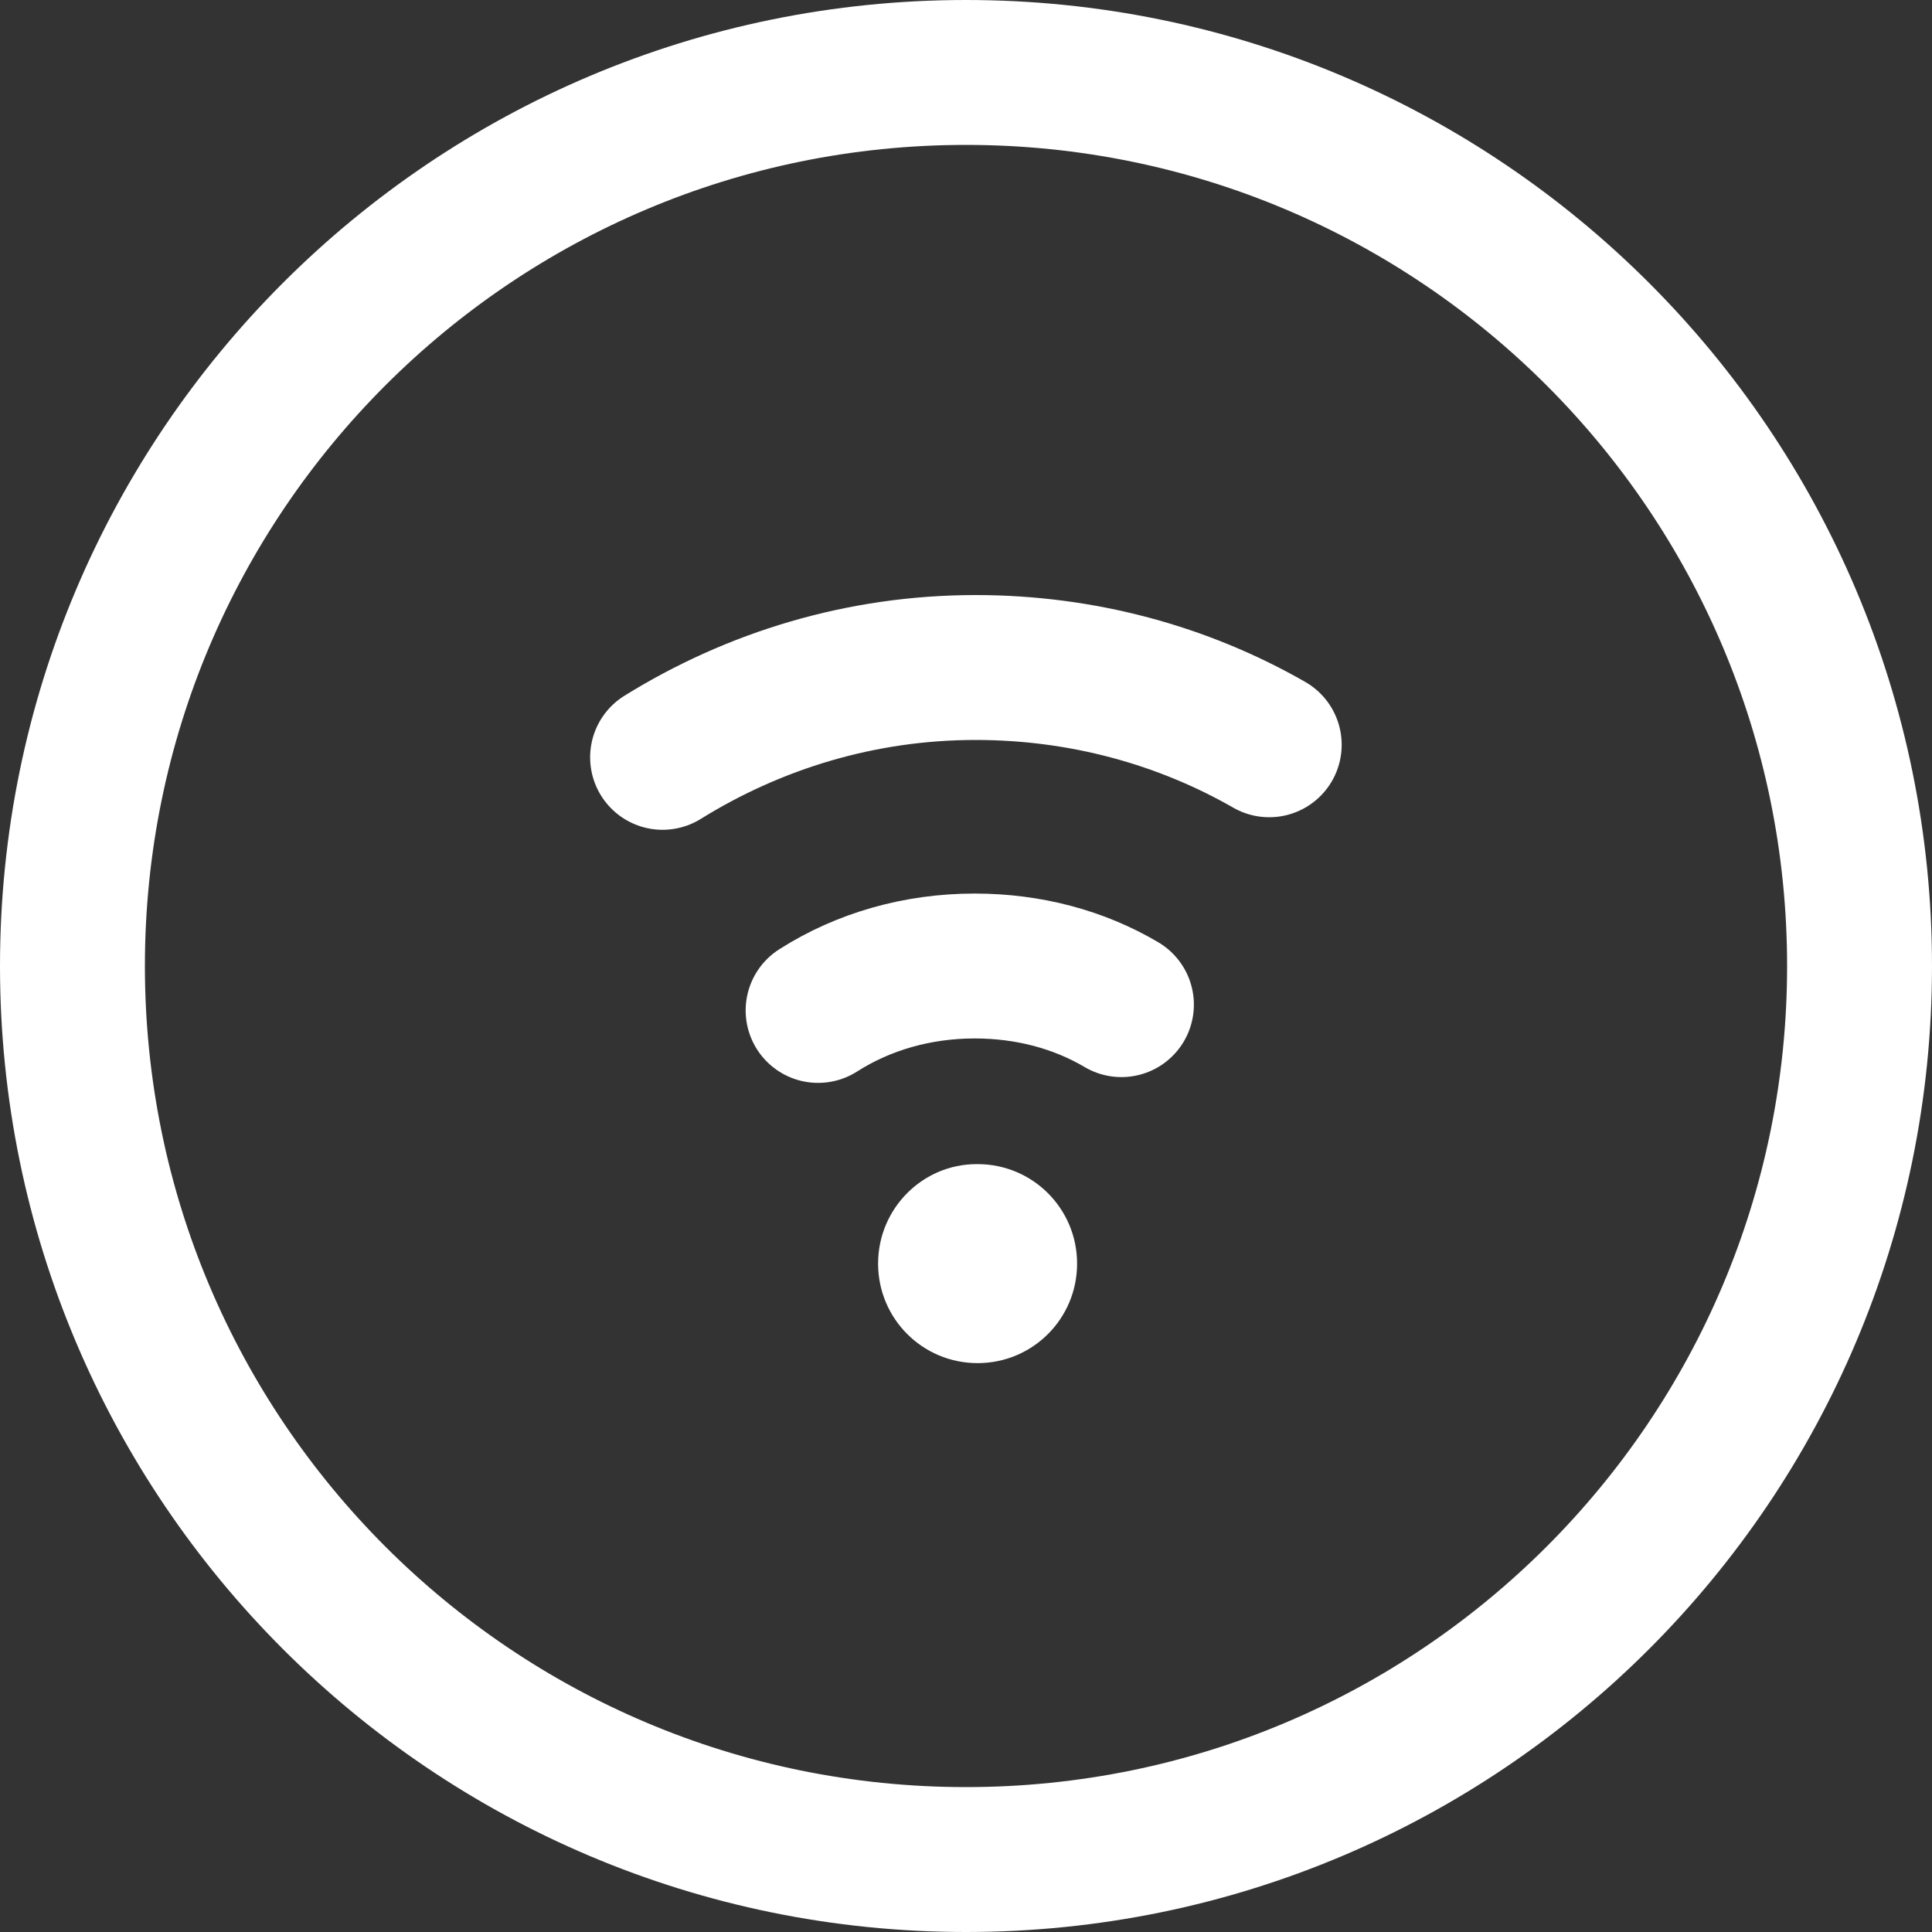 <svg width="20" height="20" viewBox="0 0 20 20" fill="none" xmlns="http://www.w3.org/2000/svg">
<rect x="0" y="0" width="20" height="20" fill="#333333" stroke="none"/>
<path d="M6.859 7.84C7.809 7.25 8.919 6.91 10.099 6.91C11.209 6.91 12.249 7.2 13.139 7.71" stroke="white" stroke-width="1.5" stroke-linecap="round" stroke-linejoin="round"/>
<path d="M8.469 10.46C8.939 10.16 9.499 10 10.089 10C10.649 10 11.169 10.14 11.609 10.4" stroke="white" stroke-width="1.5" stroke-linecap="round" stroke-linejoin="round"/>
<path d="M10.12 14.111C9.55 14.111 9.09 13.651 9.09 13.081C9.09 12.511 9.55 12.051 10.11 12.051H10.12C10.69 12.051 11.15 12.511 11.15 13.081C11.15 13.651 10.69 14.111 10.12 14.111Z" fill="white"/>
<path d="M10 19.25C15.109 19.25 19.25 15.109 19.25 10C19.25 4.891 15.109 0.75 10 0.75C4.891 0.75 0.75 4.891 0.75 10C0.75 15.109 4.891 19.25 10 19.25Z" stroke="white" stroke-width="1.5" stroke-linecap="round" stroke-linejoin="round"/>
</svg>

